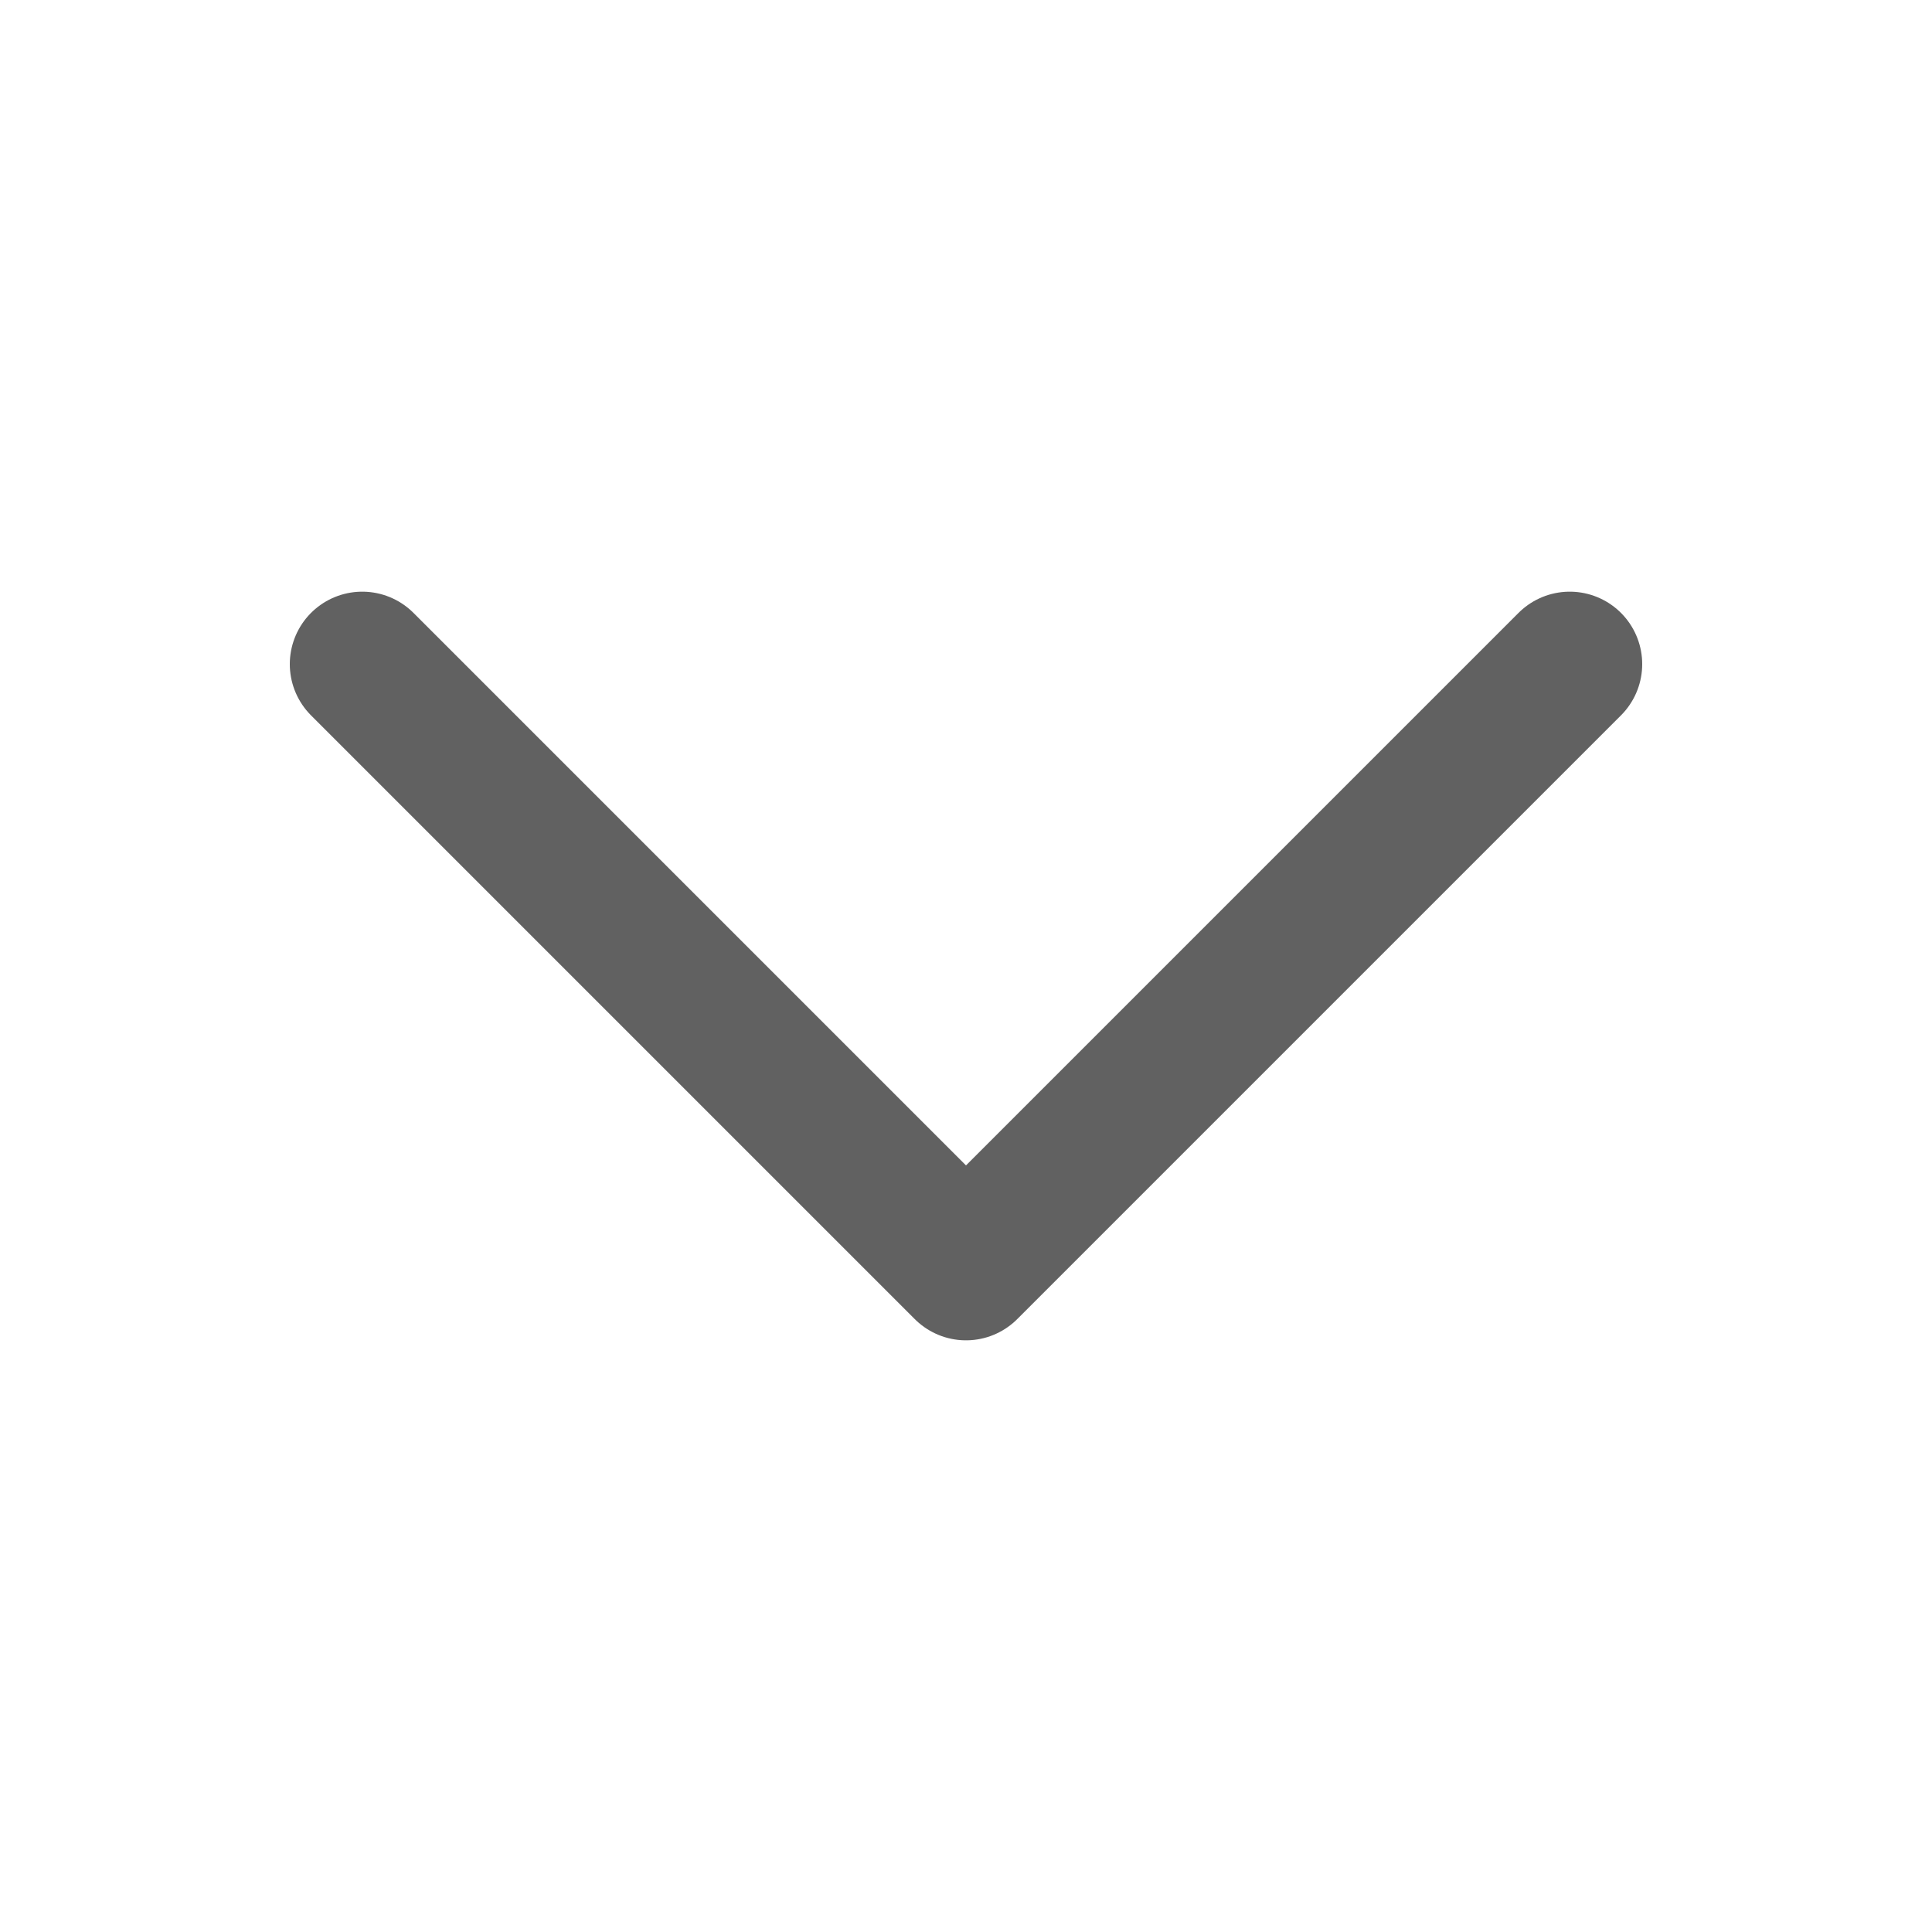 <svg width="16" height="16" viewBox="0 0 16 16" fill="none" xmlns="http://www.w3.org/2000/svg">
<rect width="16" height="16" fill="white"/>
<path d="M3 5.5L8 10.5L13 5.5" stroke="#616161" stroke-width="1.2" stroke-linecap="round" stroke-linejoin="round"/>
</svg>
